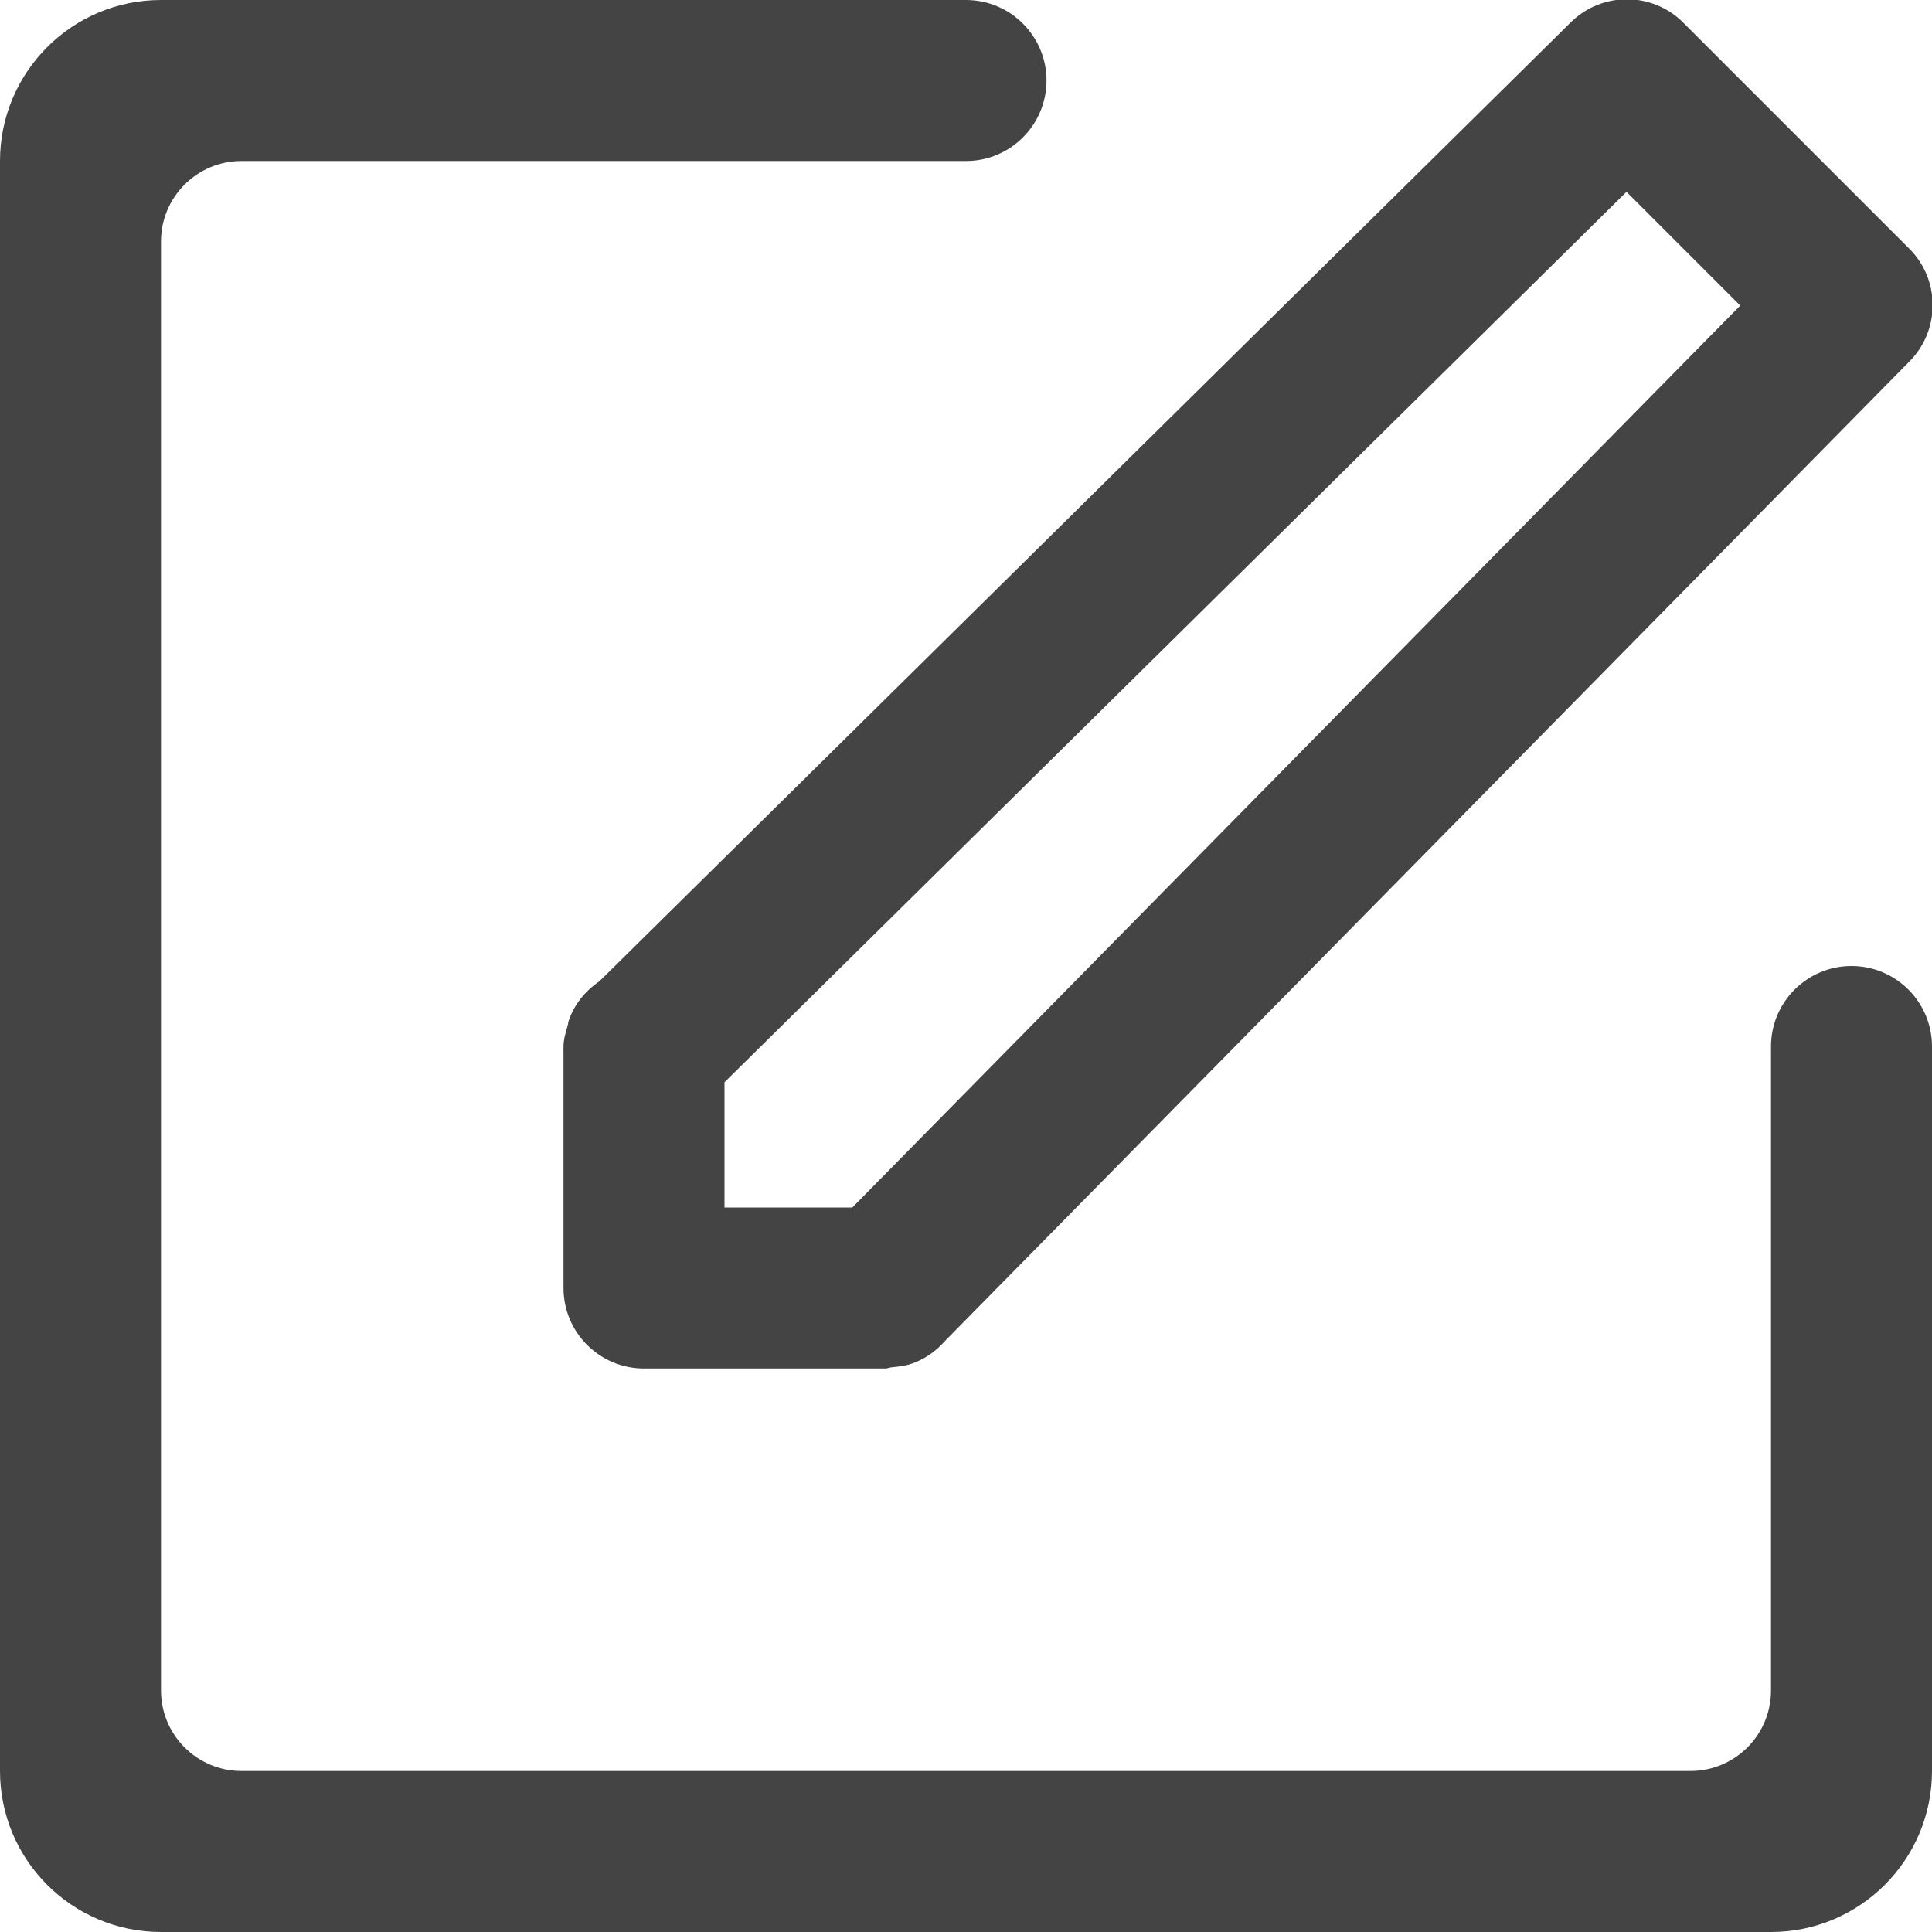 <svg xmlns="http://www.w3.org/2000/svg" xmlns:xlink="http://www.w3.org/1999/xlink" preserveAspectRatio="xMidYMid" width="24" height="24" viewBox="0 0 24 24">
  <defs>
    <style>
      .cls-1 {
        fill: #444;
        fill-rule: evenodd;
      }
    </style>
  </defs>
  <path d="M23.718,4.492 L11.740,16.657 C11.637,16.774 11.512,16.868 11.363,16.926 C11.271,16.965 11.173,16.976 11.075,16.985 C11.049,16.987 11.027,17.000 11.000,17.000 L10.997,17.000 C10.989,17.000 10.982,17.000 10.974,17.000 L8.000,17.000 C7.448,17.000 7.000,16.552 7.000,16.000 L7.000,13.097 C6.999,13.067 6.999,13.040 7.000,13.010 L7.000,13.000 C7.000,12.906 7.029,12.822 7.053,12.736 C7.059,12.718 7.057,12.698 7.065,12.679 C7.135,12.474 7.271,12.309 7.447,12.189 L19.508,0.282 C19.896,-0.106 20.524,-0.106 20.911,0.282 L23.718,3.089 C24.105,3.476 24.105,4.104 23.718,4.492 ZM20.205,2.383 L9.000,13.444 L9.000,15.000 L10.588,15.000 L21.618,3.796 L20.205,2.383 ZM12.000,2.000 L3.000,2.000 C2.448,2.000 2.000,2.448 2.000,3.000 L2.000,21.000 C2.000,21.552 2.448,22.000 3.000,22.000 L21.000,22.000 C21.552,22.000 22.000,21.552 22.000,21.000 L22.000,13.000 C22.000,12.448 22.448,12.000 23.000,12.000 C23.552,12.000 24.000,12.448 24.000,13.000 L24.000,22.000 C24.000,23.104 23.104,24.000 22.000,24.000 L2.000,24.000 C0.895,24.000 -0.000,23.104 -0.000,22.000 L-0.000,2.000 C-0.000,0.896 0.895,-0.000 2.000,-0.000 L12.000,-0.000 C12.552,-0.000 13.000,0.448 13.000,1.000 C13.000,1.552 12.552,2.000 12.000,2.000 Z" class="cls-1"/>
</svg>
